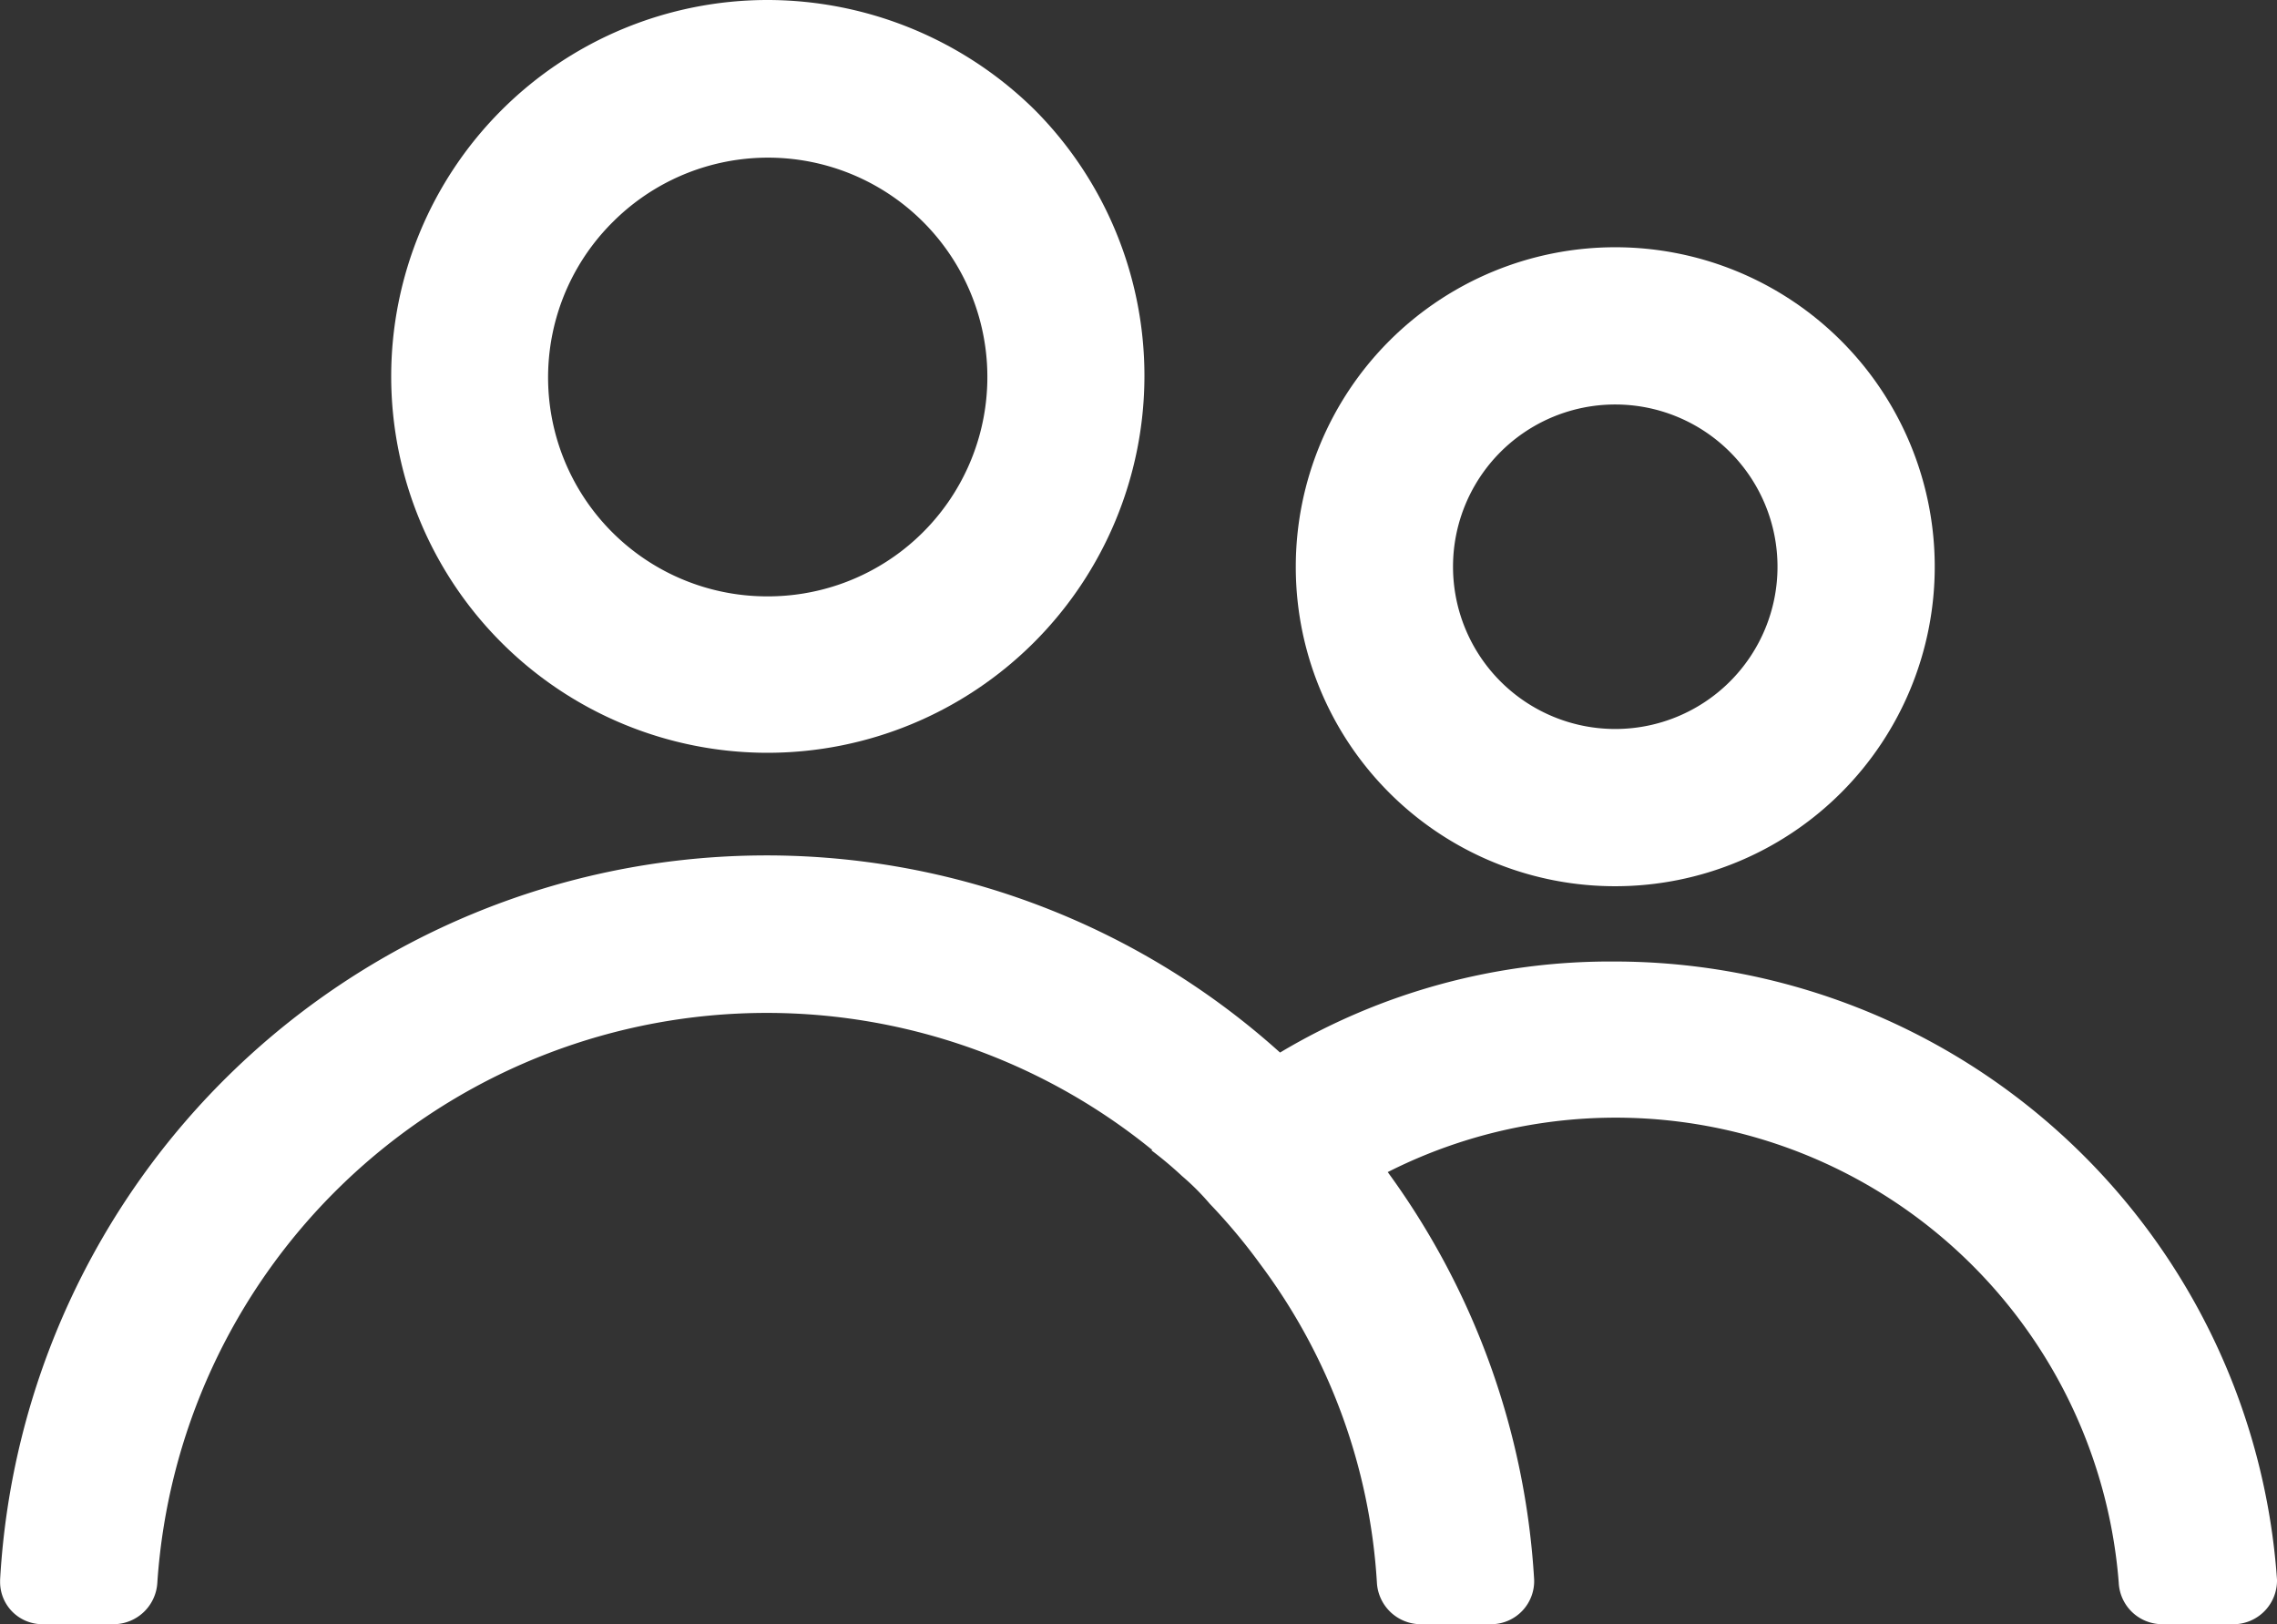 <svg xmlns="http://www.w3.org/2000/svg" width="22.287" height="15.897" viewBox="0 0 22.287 15.897">
  <rect x="0" y="0" width="22.287" height="15.897" fill="#333333" stroke="none"/>
  <g id="Group_2491" data-name="Group 2491" transform="translate(-488.85 -492.07)">
    <path id="Path_3118" data-name="Path 3118" d="M496.489,499.438a3.69,3.69,0,0,0,2.614-6.293,3.729,3.729,0,0,0-2.614-1.075,3.684,3.684,0,0,0,0,7.368Zm-1.51-5.2a2.147,2.147,0,1,1,1.51,3.669,2.143,2.143,0,0,1-1.51-3.669Z" transform="translate(-0.126)" fill="#fff"/>
    <path id="Path_3119" data-name="Path 3119" d="M504.651,501.756a6.3,6.3,0,0,0-3.272.891,7.513,7.513,0,0,0-12.528,5.16v.019a.413.413,0,0,0,.416.416h.707a.431.431,0,0,0,.416-.407,5.978,5.978,0,0,1,9.73-4.241h.01l-.01.01a3.756,3.756,0,0,1,.3.252,2.389,2.389,0,0,1,.271.271,5.685,5.685,0,0,1,.494.591,5.781,5.781,0,0,1,1.142,3.117.431.431,0,0,0,.416.407h.716a.422.422,0,0,0,.407-.436,7.5,7.5,0,0,0-1.433-3.989,4.939,4.939,0,0,1,7.155,4.018.426.426,0,0,0,.426.407h.716a.428.428,0,0,0,.407-.436A6.5,6.5,0,0,0,504.651,501.756Z" transform="translate(0 -0.275)" fill="#fff"/>
    <path id="Path_3120" data-name="Path 3120" d="M505.077,500.824a3.127,3.127,0,1,0-3.127-3.127A3.124,3.124,0,0,0,505.077,500.824Zm0-4.715a1.588,1.588,0,1,1-1.588,1.588A1.587,1.587,0,0,1,505.077,496.109Z" transform="translate(-0.417 -0.08)" fill="#fff"/>
  </g>
</svg>
